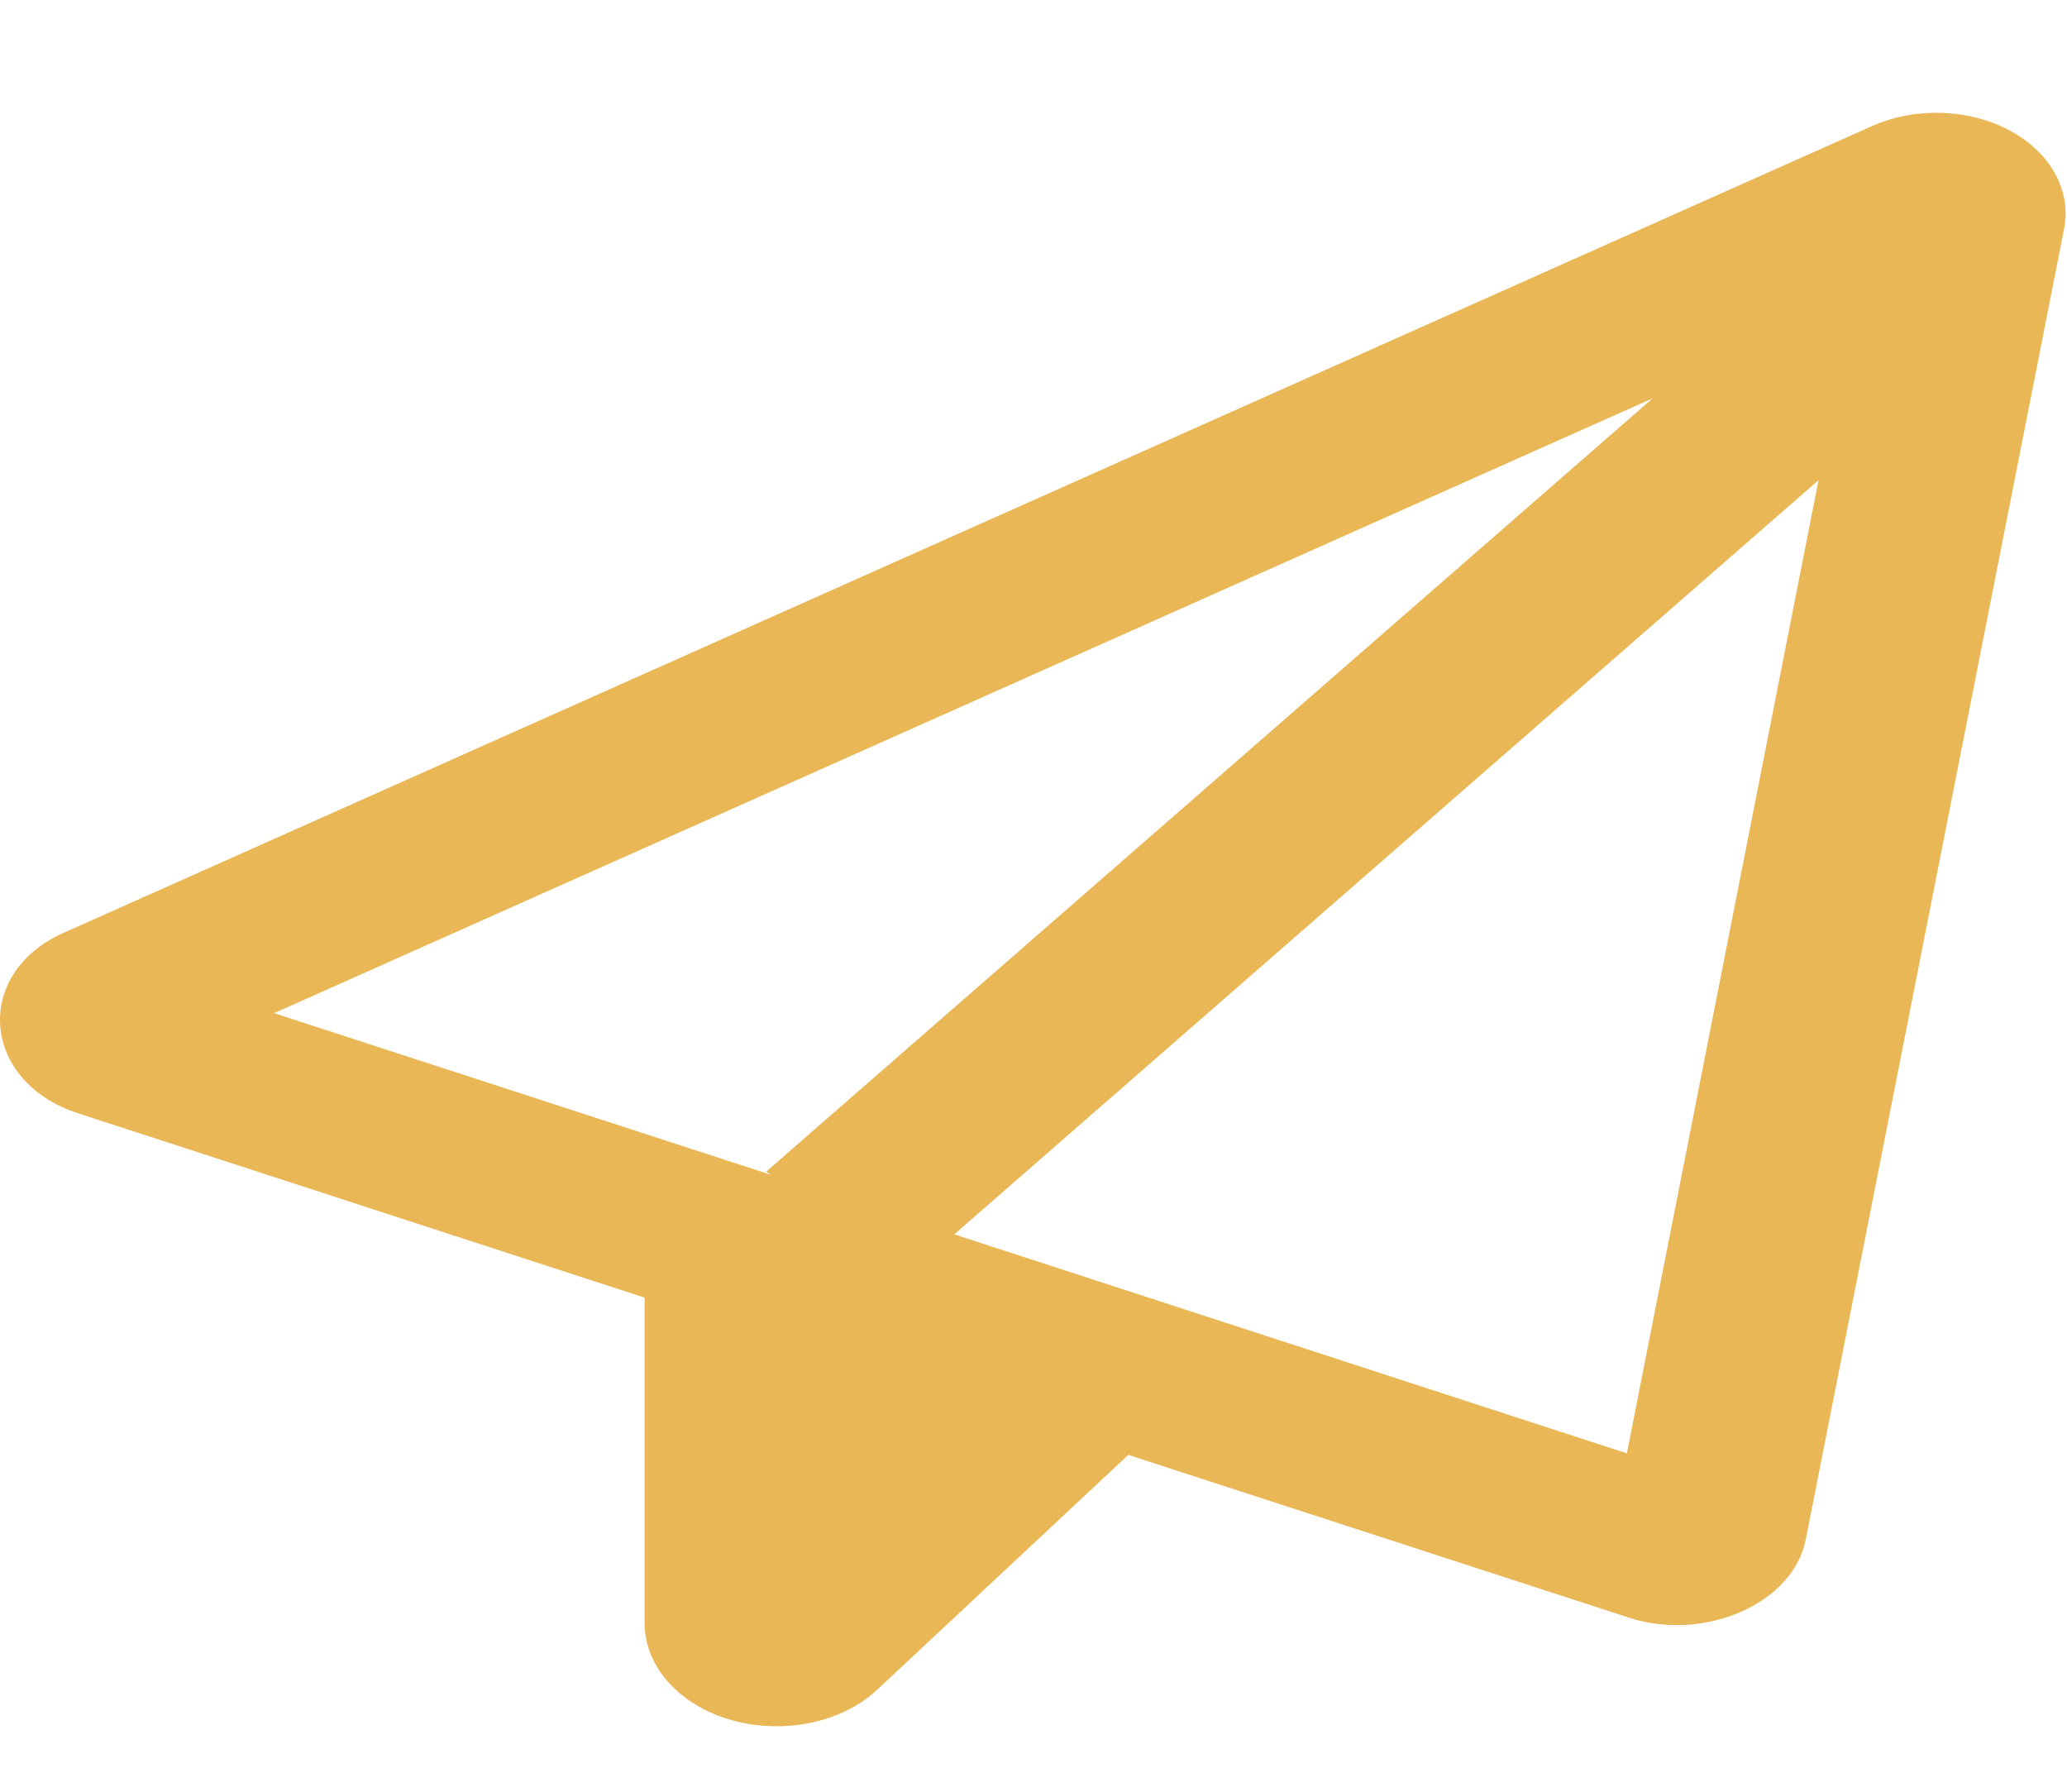 <svg width="15" height="13" viewBox="0 0 15 13" fill="none" xmlns="http://www.w3.org/2000/svg">
<path id="Vector" d="M0.462 6.768C-0.2 7.063 -0.138 7.849 0.568 8.078L4.678 9.415V11.777C4.678 12.191 5.106 12.525 5.636 12.525C5.92 12.525 6.19 12.427 6.371 12.255L8.188 10.556L11.818 11.736C12.371 11.917 13.013 11.633 13.104 11.171L14.979 1.66C15.034 1.383 14.879 1.104 14.583 0.946C14.287 0.789 13.901 0.775 13.587 0.914L0.462 6.768ZM1.989 7.351L11.993 2.89L5.56 8.501L5.595 8.524L1.989 7.351ZM11.806 10.545L6.925 8.956L13.197 3.484L11.806 10.545Z" fill="#E9B756"/>
</svg>
